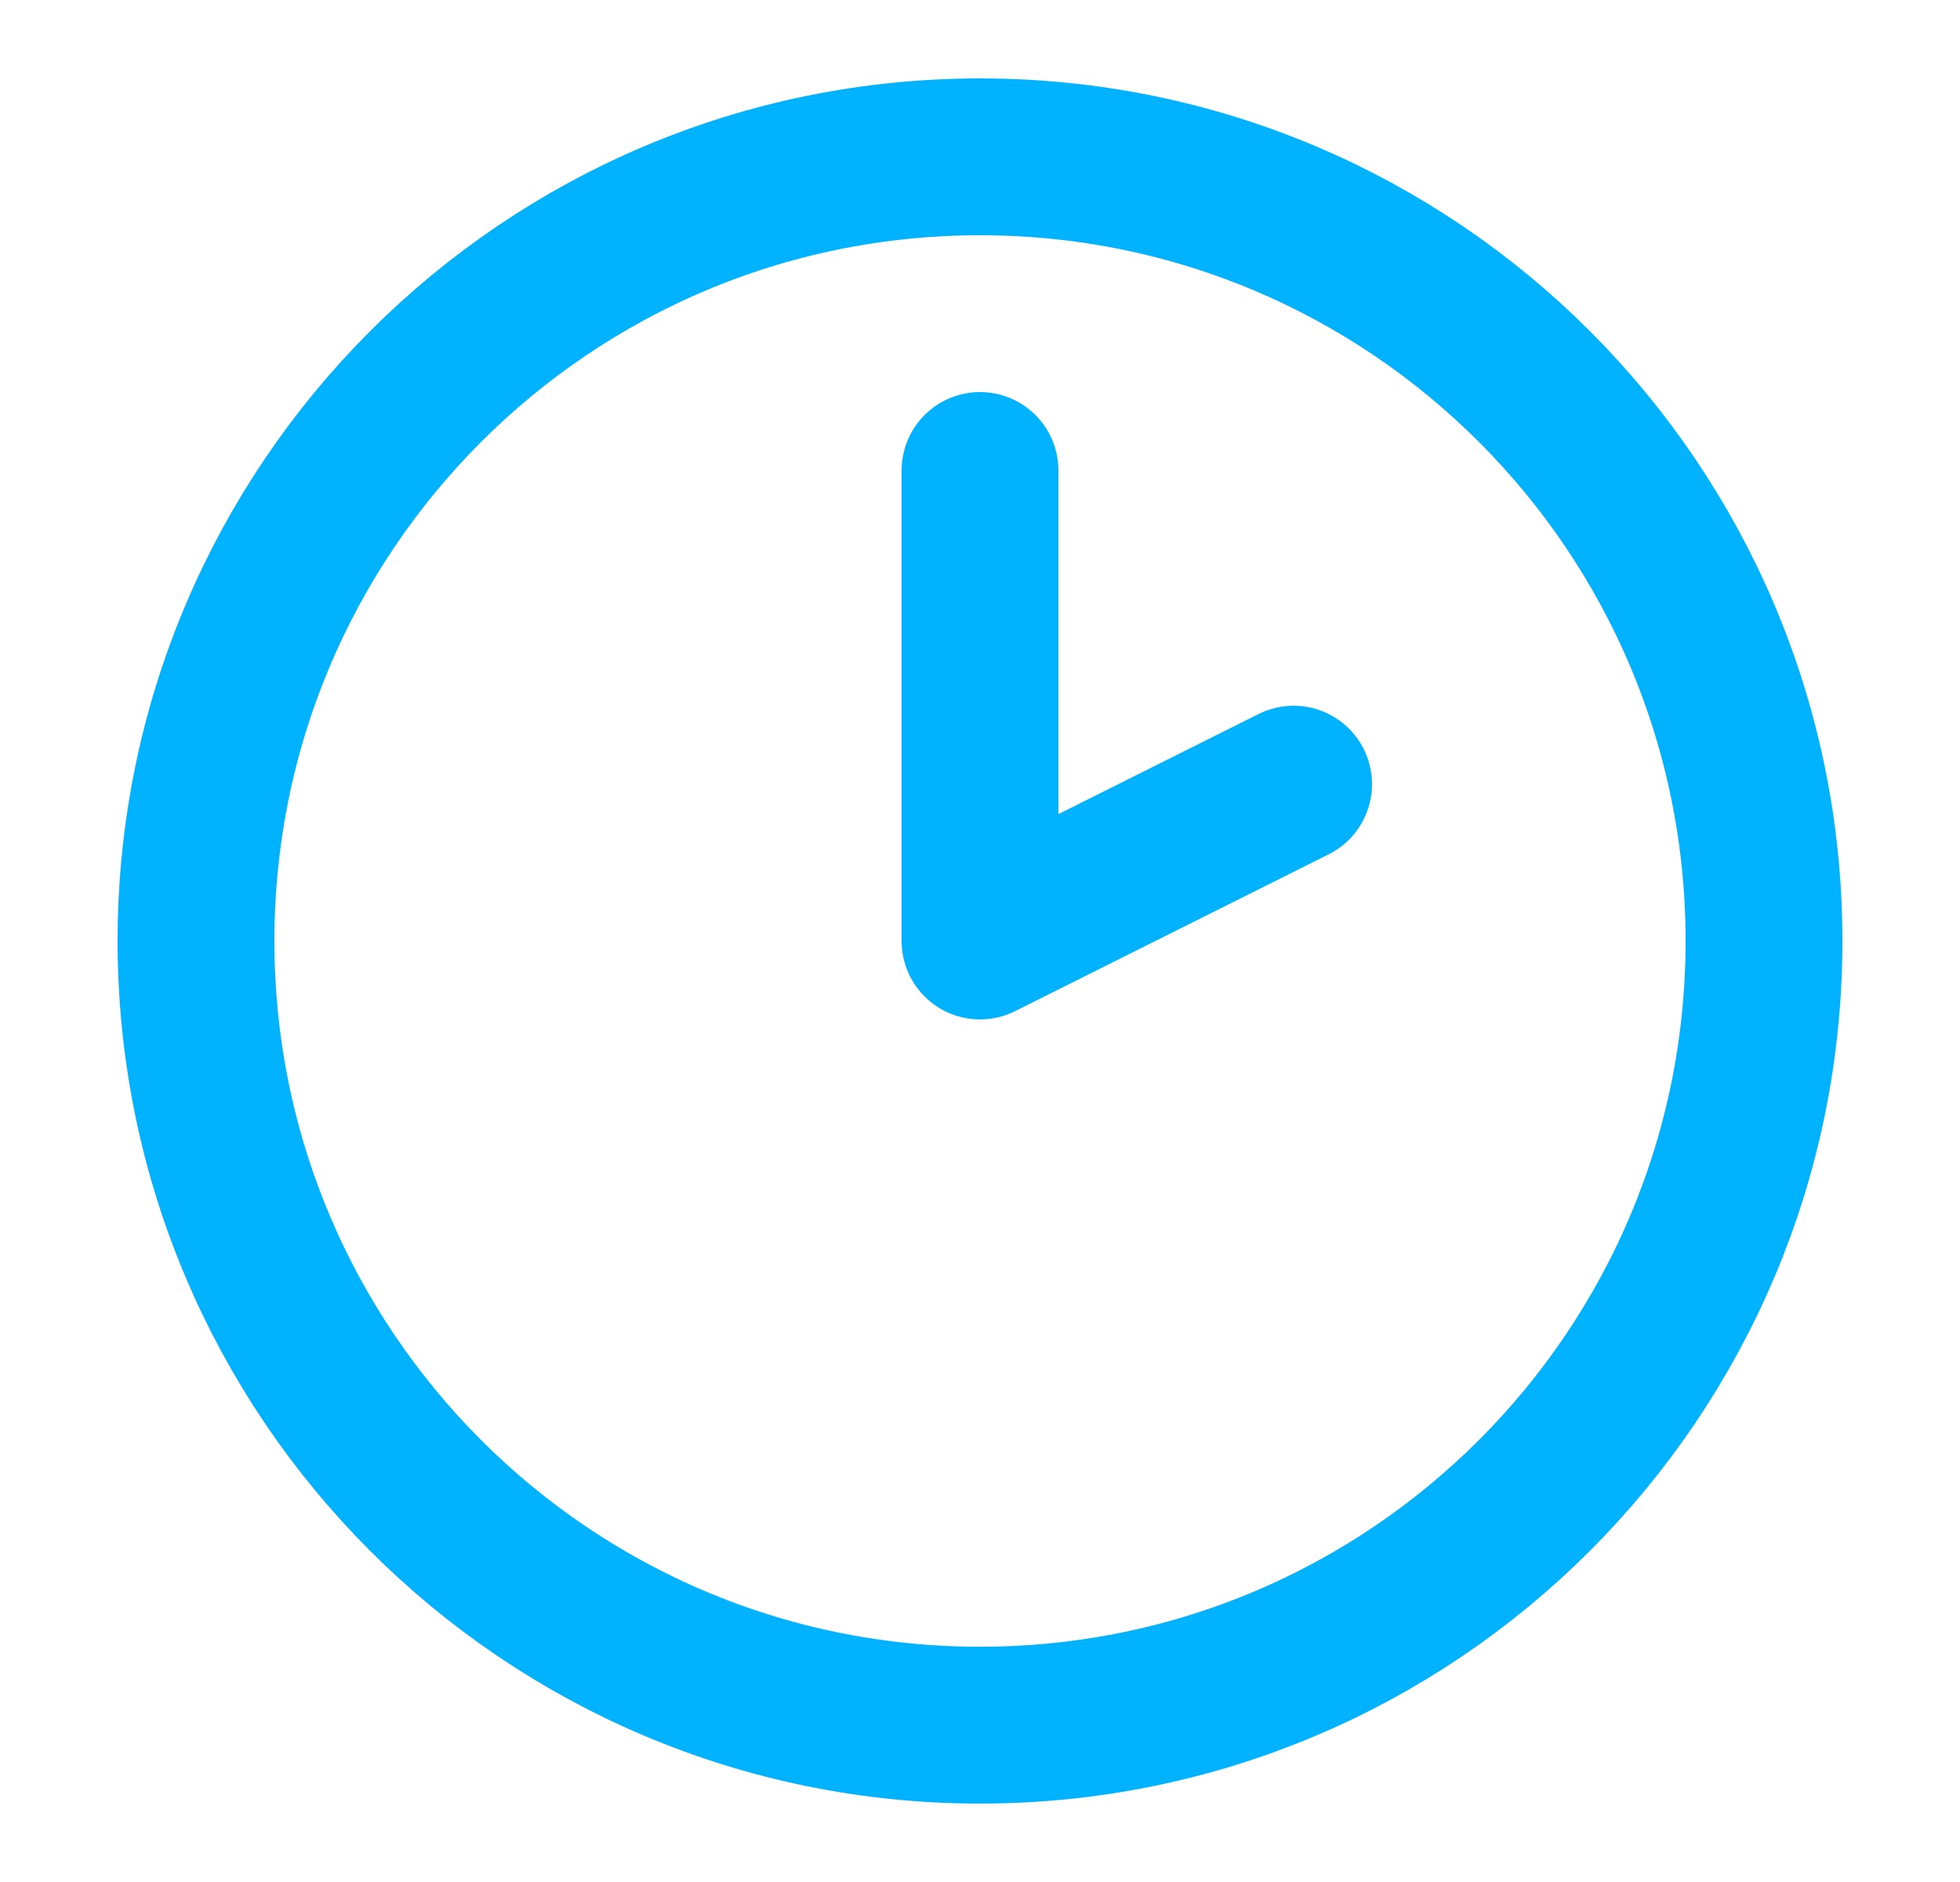 <svg width="25" height="24" viewBox="0 0 25 24" fill="none" xmlns="http://www.w3.org/2000/svg">
<g id="clock-2">
<path id="Vector" d="M12.5 22C18.023 22 22.5 17.523 22.5 12C22.5 6.477 18.023 2 12.5 2C6.977 2 2.5 6.477 2.5 12C2.5 17.523 6.977 22 12.5 22Z" stroke="#00B2FF" stroke-width="2" stroke-linecap="round" stroke-linejoin="round"/>
<path id="Vector_2" d="M12.5 6V12L16.5 10" stroke="#00B2FF" stroke-width="2" stroke-linecap="round" stroke-linejoin="round"/>
</g>
</svg>
